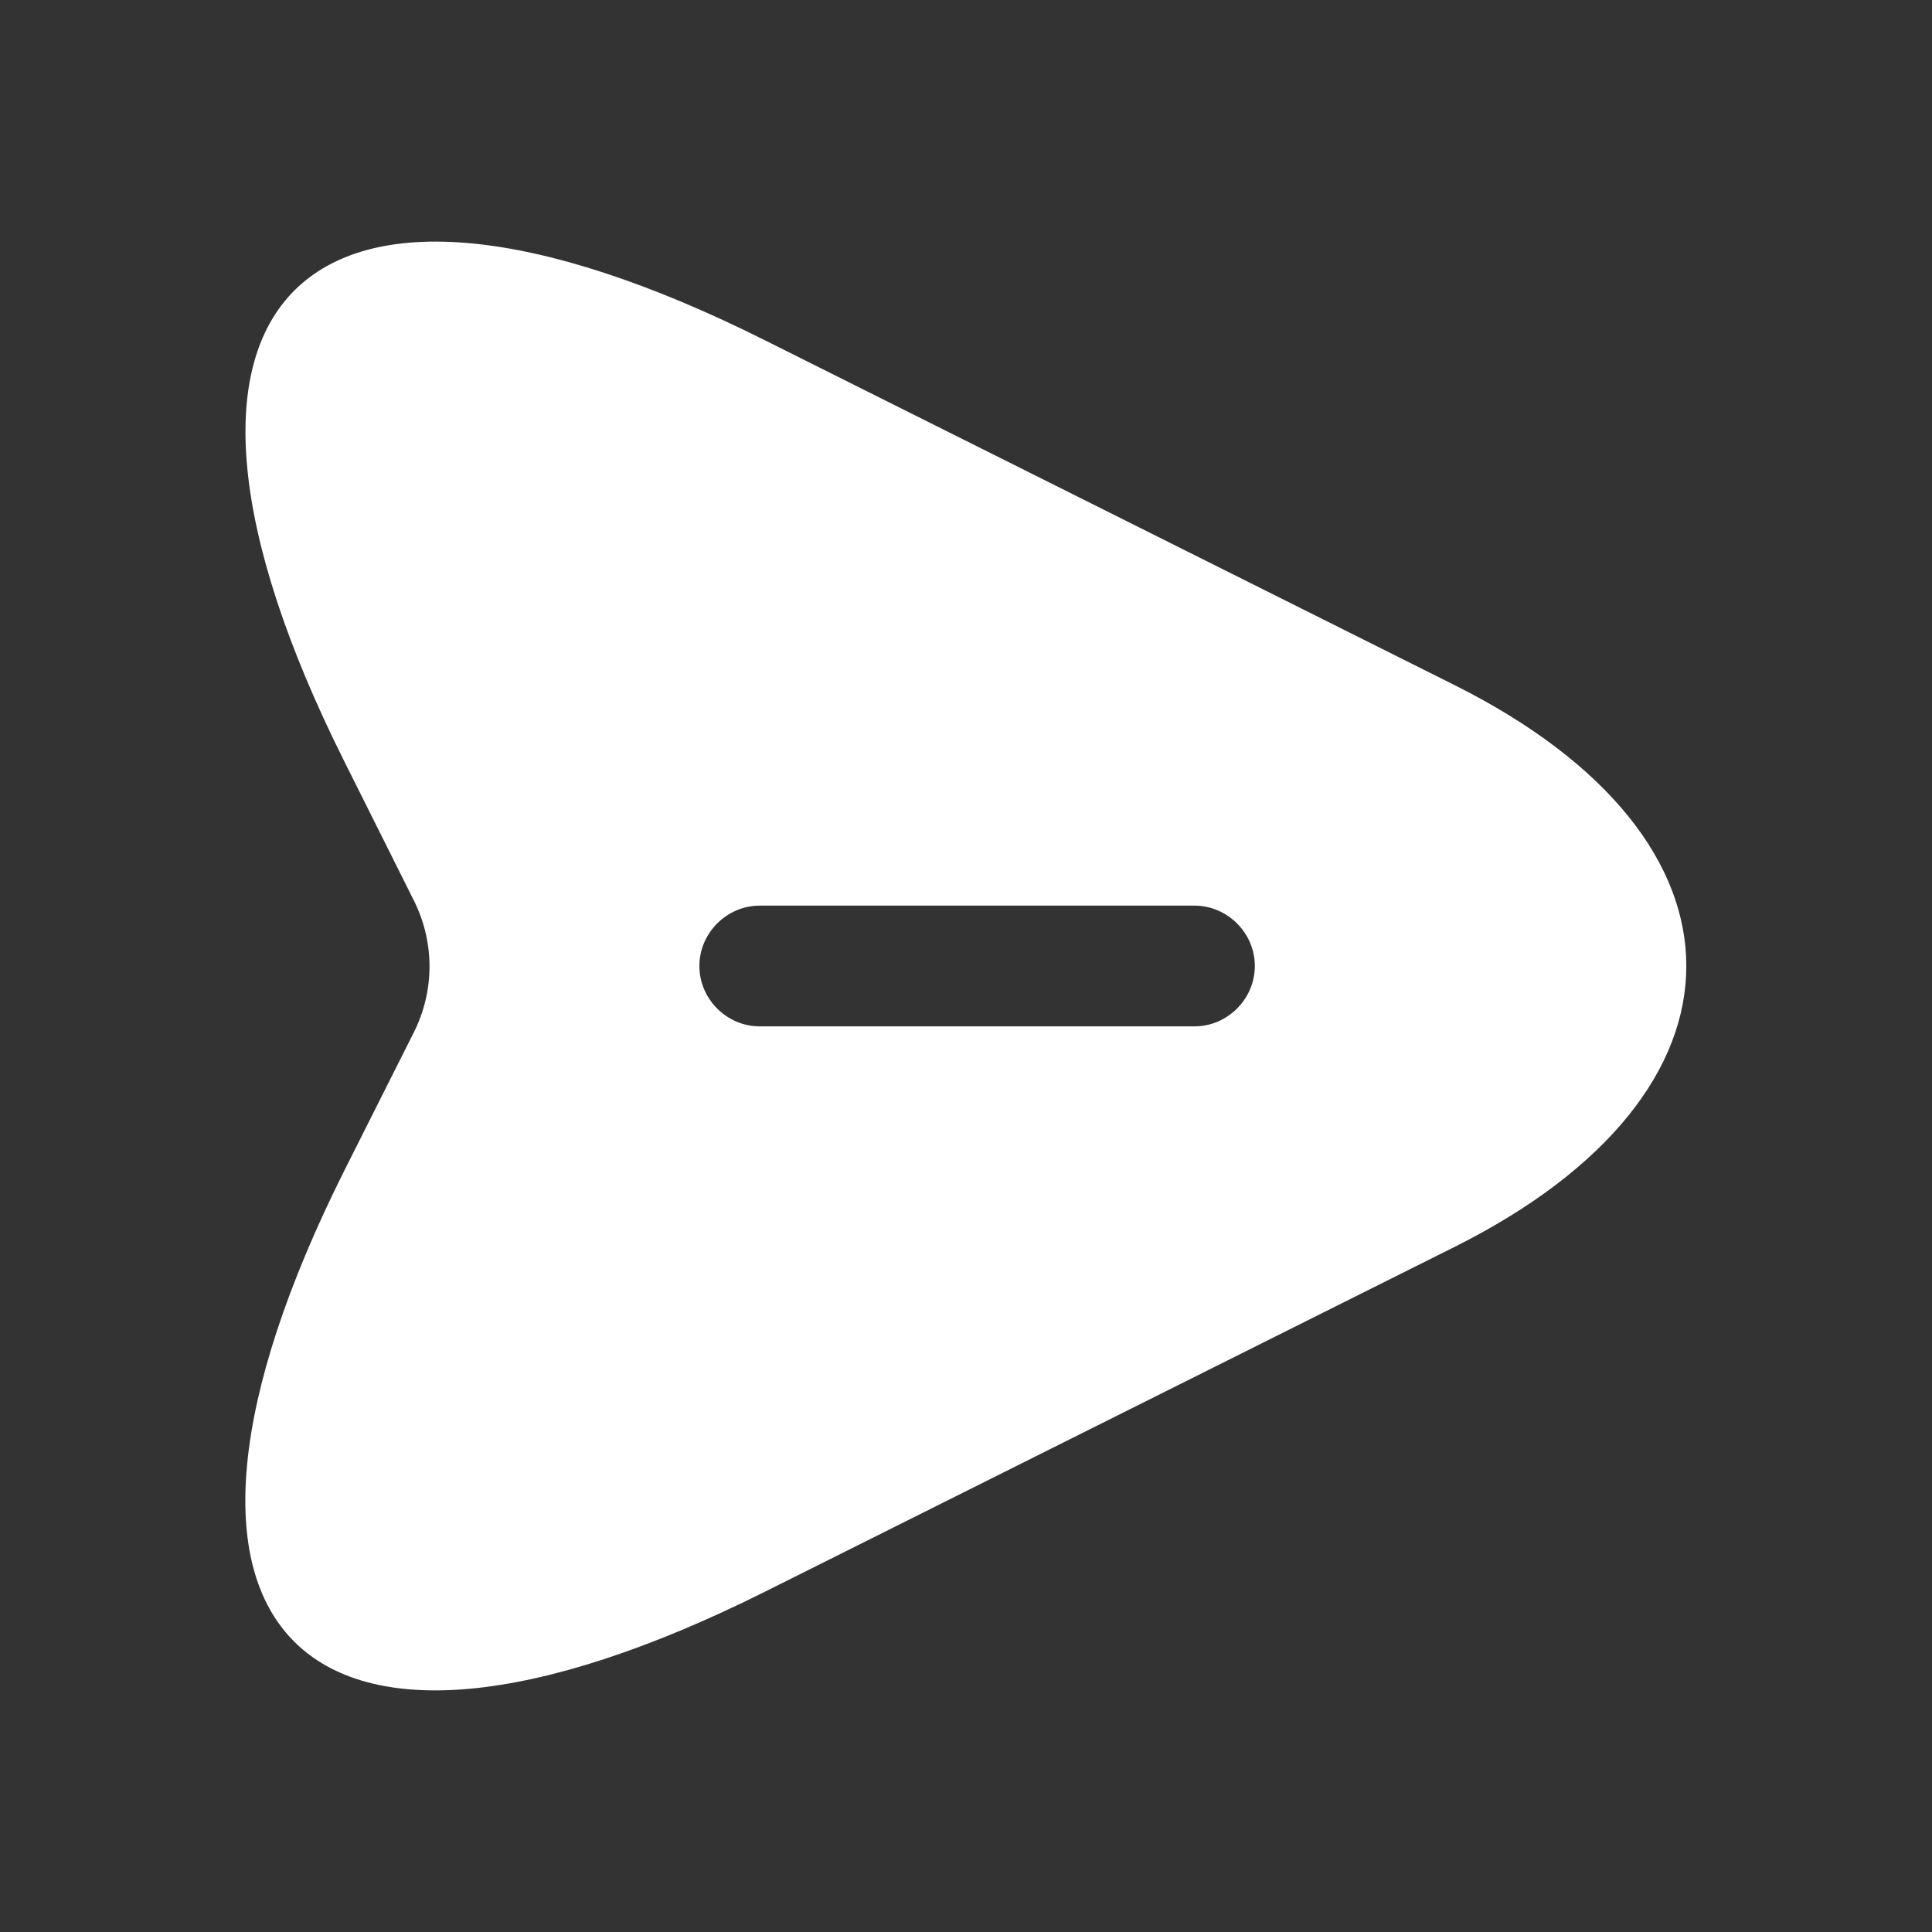 <svg width="12" height="12" viewBox="0 0 12 12" fill="none" xmlns="http://www.w3.org/2000/svg">
<rect x="0" y="0" width="12" height="12" fill="#333333" stroke="none"/>
<path d="M9.034 4.255L4.754 2.115C1.879 0.675 0.699 1.855 2.139 4.73L2.574 5.6C2.699 5.855 2.699 6.15 2.574 6.405L2.139 7.27C0.699 10.145 1.874 11.325 4.754 9.885L9.034 7.745C10.954 6.785 10.954 5.215 9.034 4.255ZM7.419 6.375H4.719C4.514 6.375 4.344 6.205 4.344 6C4.344 5.795 4.514 5.625 4.719 5.625H7.419C7.624 5.625 7.794 5.795 7.794 6C7.794 6.205 7.624 6.375 7.419 6.375Z" fill="white"/>
</svg>

